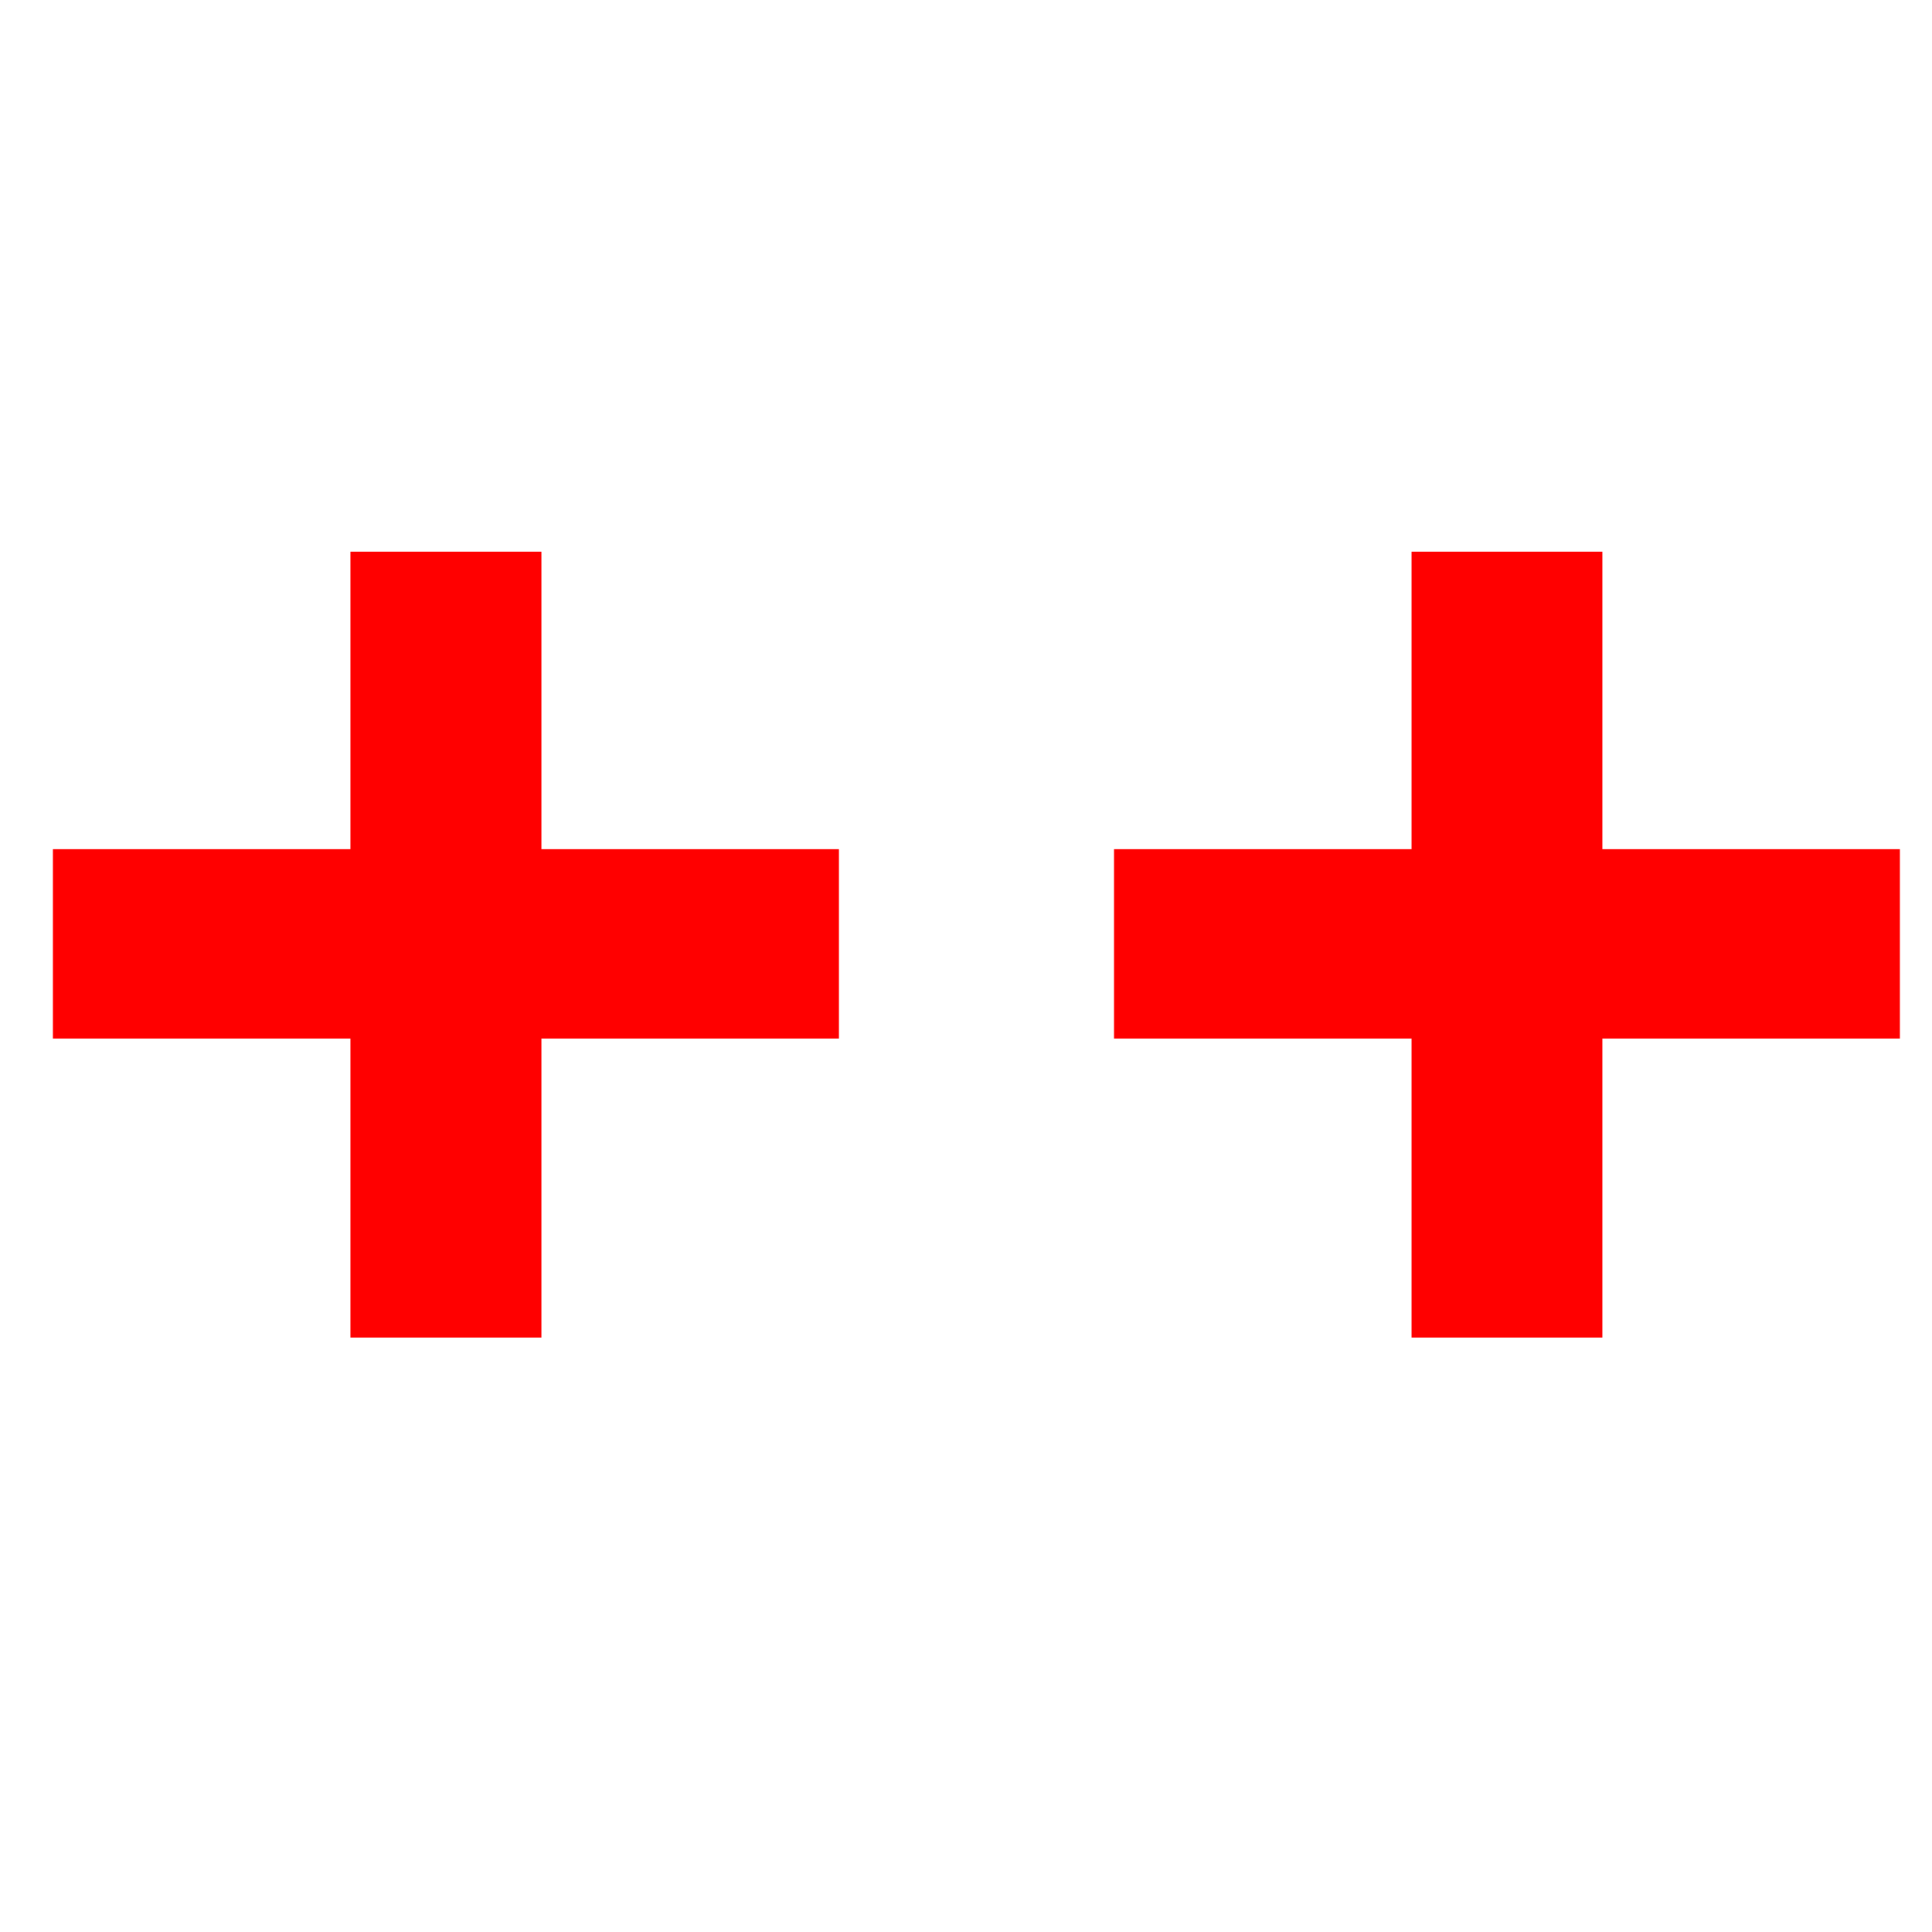 <svg width="13" height="13" viewBox="0 0 13 13" fill="none" xmlns="http://www.w3.org/2000/svg">
<path d="M3.643 6.988V9H2.358V6.988H0.356V5.714H2.358V3.712H3.643V5.714H5.645V6.988H3.643ZM10.782 6.988V9H9.498V6.988H7.496V5.714H9.498V3.712H10.782V5.714H12.784V6.988H10.782Z" fill="#FF0000"/>
</svg>
